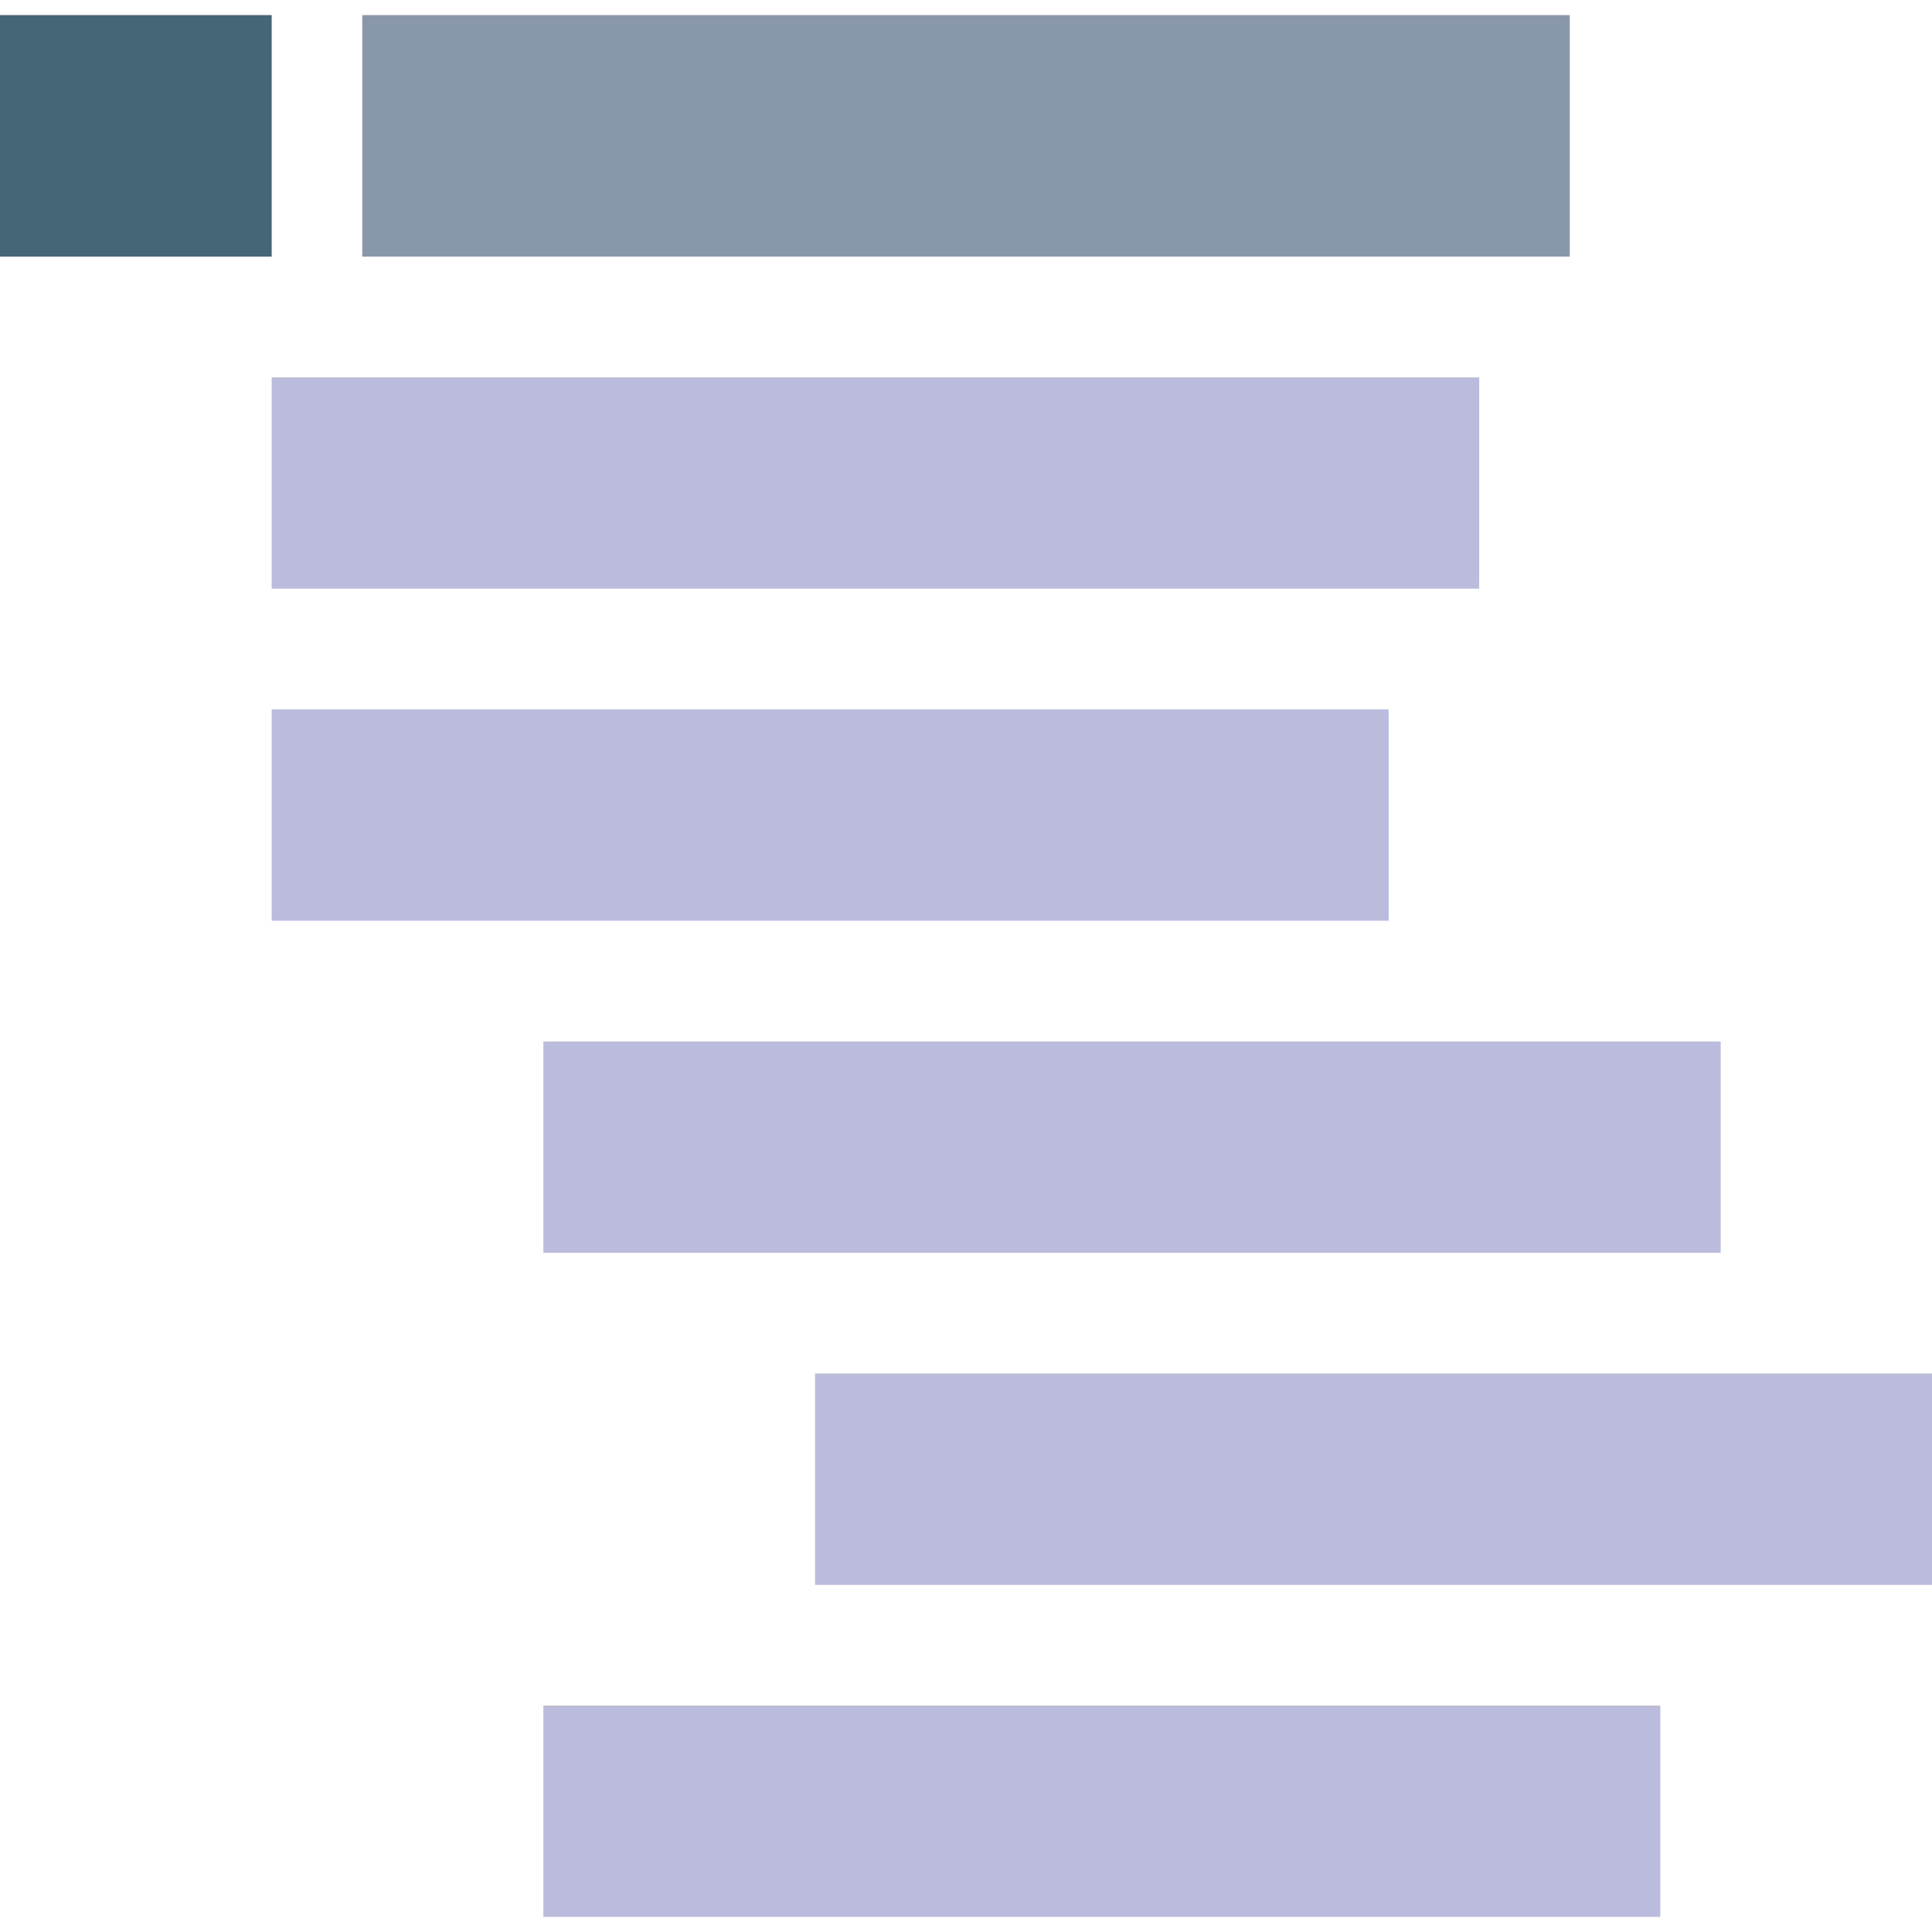 <?xml version="1.0" standalone="yes"?>
<svg xmlns="http://www.w3.org/2000/svg" width="128" height="128">
 <style type="text/css">
  <![CDATA[
  path { fill: none; }
  #marker { stroke-width: 16px; stroke: #467; }
  #opener { stroke-width: 16px; stroke: #8898aa; }
  .reply { stroke-width: 14px; stroke: #bbbbdd; }
  ]]>
 </style>
 <path id="marker" d="M0,9 H18" />
 <path id="opener" d="M24,9 H104" />
 <path class="reply" d="M18,32 H98" />
 <path class="reply" d="M18,54 H92" />
 <path class="reply" d="M36,76 H114" />
 <path class="reply" d="M54,98 H128" />
 <path class="reply" d="M36,120 H110" />
</svg>


